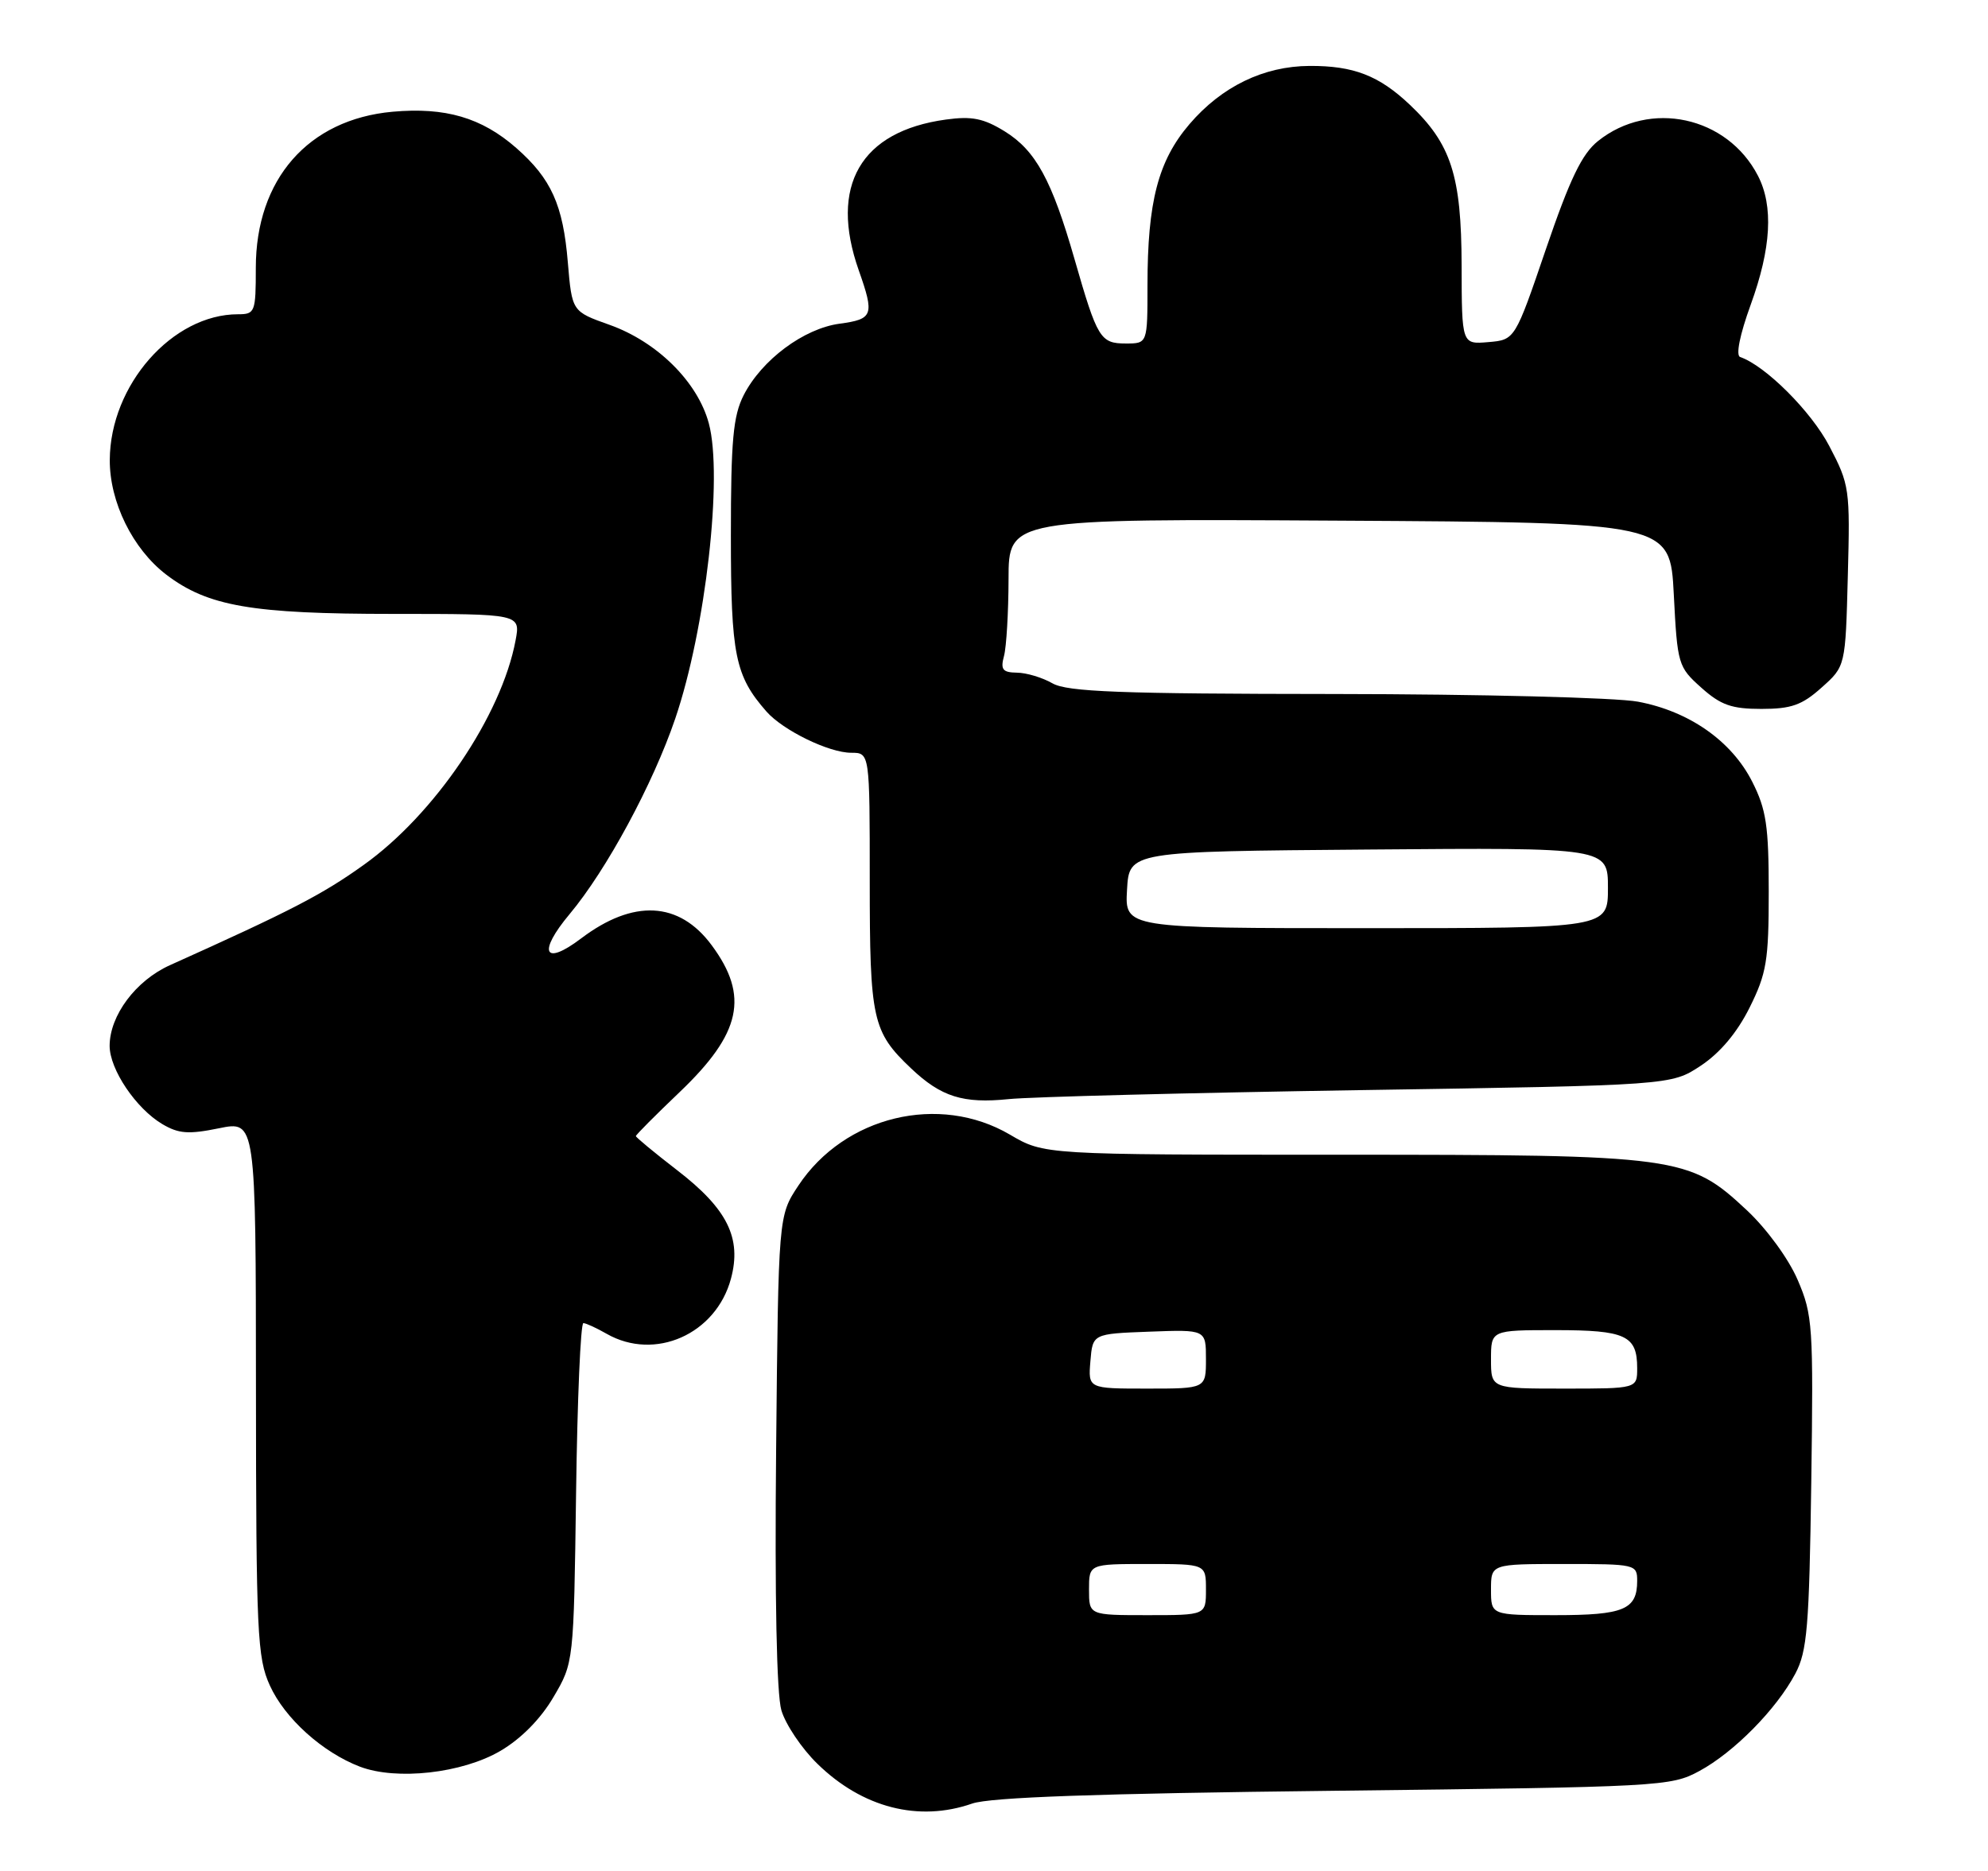<?xml version="1.0" encoding="UTF-8" standalone="no"?>
<!DOCTYPE svg PUBLIC "-//W3C//DTD SVG 1.1//EN" "http://www.w3.org/Graphics/SVG/1.1/DTD/svg11.dtd" >
<svg xmlns="http://www.w3.org/2000/svg" xmlns:xlink="http://www.w3.org/1999/xlink" version="1.1" viewBox="0 0 272 256">
 <g >
 <path fill="currentColor"
d=" M 133.01 246.78 C 135.47 245.92 150.08 245.40 182.50 245.03 C 227.26 244.51 228.61 244.44 232.50 242.33 C 237.24 239.77 243.05 233.88 245.64 229.00 C 247.26 225.94 247.54 222.62 247.82 202.84 C 248.12 181.41 248.02 179.91 245.96 175.13 C 244.72 172.24 241.74 168.16 239.02 165.61 C 231.06 158.17 229.80 158.00 183.25 158.00 C 142.86 158.00 142.86 158.00 138.18 155.25 C 128.51 149.58 115.54 152.70 109.23 162.23 C 106.50 166.35 106.50 166.35 106.19 198.42 C 105.99 218.48 106.26 231.82 106.91 234.02 C 107.48 235.95 109.69 239.25 111.84 241.34 C 118.00 247.36 125.70 249.33 133.01 246.78 Z  M 68.47 239.57 C 71.30 237.91 73.97 235.20 75.72 232.22 C 78.50 227.50 78.50 227.50 78.82 204.25 C 78.99 191.46 79.44 181.02 79.82 181.04 C 80.19 181.05 81.62 181.71 83.00 182.50 C 89.60 186.27 97.96 182.57 100.01 174.96 C 101.50 169.41 99.53 165.42 92.65 160.12 C 89.54 157.72 87.00 155.62 87.00 155.45 C 87.00 155.28 89.70 152.57 92.99 149.43 C 101.42 141.39 102.53 136.29 97.37 129.33 C 92.92 123.32 86.65 123.00 79.50 128.41 C 74.43 132.25 73.53 130.34 77.93 125.08 C 82.98 119.05 89.35 107.26 92.39 98.32 C 96.55 86.10 98.93 65.15 96.98 57.92 C 95.45 52.25 89.91 46.76 83.38 44.44 C 78.26 42.62 78.26 42.62 77.69 35.89 C 77.04 28.03 75.42 24.45 70.64 20.25 C 65.89 16.09 60.94 14.64 53.70 15.29 C 42.17 16.34 35.00 24.53 35.00 36.66 C 35.00 42.71 34.89 43.00 32.57 43.00 C 23.59 43.00 15.07 52.68 15.02 62.93 C 14.99 68.69 18.16 75.12 22.74 78.62 C 28.43 82.96 34.45 84.00 53.83 84.00 C 71.22 84.00 71.22 84.00 70.54 87.63 C 68.61 97.91 59.47 111.43 49.74 118.36 C 44.05 122.43 39.81 124.62 23.24 132.07 C 18.58 134.17 15.01 138.94 15.00 143.10 C 15.00 146.32 18.60 151.67 22.21 153.81 C 24.44 155.13 25.80 155.23 29.96 154.38 C 35.00 153.35 35.00 153.35 35.02 189.92 C 35.04 223.51 35.20 226.84 36.92 230.62 C 38.96 235.12 44.12 239.77 49.24 241.73 C 54.26 243.64 63.24 242.64 68.47 239.57 Z  M 186.08 149.16 C 228.65 148.50 228.65 148.50 232.70 145.82 C 235.34 144.07 237.67 141.30 239.38 137.87 C 241.71 133.19 242.00 131.44 242.00 122.02 C 242.00 113.02 241.66 110.75 239.75 106.98 C 236.93 101.39 231.11 97.32 224.11 96.01 C 221.15 95.45 202.48 94.98 182.61 94.96 C 153.19 94.94 146.04 94.66 144.00 93.50 C 142.62 92.71 140.44 92.05 139.13 92.04 C 137.17 92.01 136.87 91.61 137.37 89.75 C 137.70 88.51 137.98 83.78 137.99 79.24 C 138.00 70.98 138.00 70.98 183.25 71.24 C 228.50 71.50 228.50 71.50 229.01 81.34 C 229.50 90.91 229.60 91.26 232.77 94.09 C 235.44 96.48 236.93 97.00 241.00 97.00 C 245.08 97.00 246.56 96.48 249.23 94.08 C 252.50 91.17 252.50 91.17 252.82 78.83 C 253.14 66.90 253.06 66.32 250.28 61.02 C 247.80 56.28 241.55 50.04 238.09 48.85 C 237.47 48.64 238.04 45.80 239.53 41.70 C 242.34 33.97 242.67 28.19 240.52 24.04 C 236.32 15.91 225.73 13.62 218.64 19.30 C 216.44 21.06 214.81 24.45 211.53 34.04 C 207.28 46.50 207.28 46.50 203.64 46.81 C 200.00 47.12 200.00 47.12 199.98 36.31 C 199.95 24.02 198.55 19.68 192.87 14.31 C 188.67 10.34 185.19 8.99 179.18 9.02 C 172.90 9.05 167.16 11.83 162.75 16.98 C 158.46 21.99 157.00 27.60 157.00 39.05 C 157.00 47.00 157.00 47.00 154.04 47.00 C 150.55 47.00 150.14 46.33 147.03 35.50 C 143.91 24.63 141.71 20.60 137.46 17.97 C 134.57 16.19 132.97 15.87 129.41 16.36 C 117.74 17.96 113.42 25.44 117.50 37.00 C 119.66 43.13 119.47 43.67 114.88 44.29 C 109.97 44.95 104.22 49.24 101.75 54.07 C 100.31 56.91 100.00 60.23 100.00 73.30 C 100.00 89.64 100.57 92.46 104.87 97.36 C 107.14 99.94 113.42 103.00 116.46 103.00 C 119.00 103.00 119.00 103.00 119.00 120.55 C 119.00 139.53 119.36 141.17 124.66 146.19 C 128.76 150.08 131.78 151.03 138.00 150.39 C 141.03 150.08 162.66 149.53 186.08 149.16 Z  M 149.00 217.50 C 149.00 214.00 149.00 214.00 157.00 214.00 C 165.00 214.00 165.00 214.00 165.00 217.50 C 165.00 221.00 165.00 221.00 157.00 221.00 C 149.00 221.00 149.00 221.00 149.00 217.50 Z  M 204.00 217.50 C 204.00 214.00 204.00 214.00 214.00 214.00 C 223.77 214.00 224.00 214.05 224.00 216.30 C 224.00 220.24 222.18 221.00 212.80 221.00 C 204.00 221.00 204.00 221.00 204.00 217.50 Z  M 149.19 186.25 C 149.50 182.50 149.50 182.50 157.25 182.21 C 165.00 181.92 165.00 181.92 165.00 185.96 C 165.00 190.00 165.00 190.00 156.94 190.00 C 148.88 190.00 148.88 190.00 149.19 186.25 Z  M 204.00 186.00 C 204.00 182.00 204.00 182.00 212.80 182.00 C 222.43 182.00 224.00 182.73 224.00 187.20 C 224.00 190.00 224.00 190.00 214.00 190.00 C 204.00 190.00 204.00 190.00 204.00 186.00 Z  M 154.20 121.75 C 154.50 116.50 154.50 116.50 187.25 116.24 C 220.00 115.97 220.00 115.97 220.00 121.49 C 220.00 127.00 220.00 127.00 186.95 127.00 C 153.90 127.00 153.90 127.00 154.20 121.75 Z "/>
</g>
</svg>